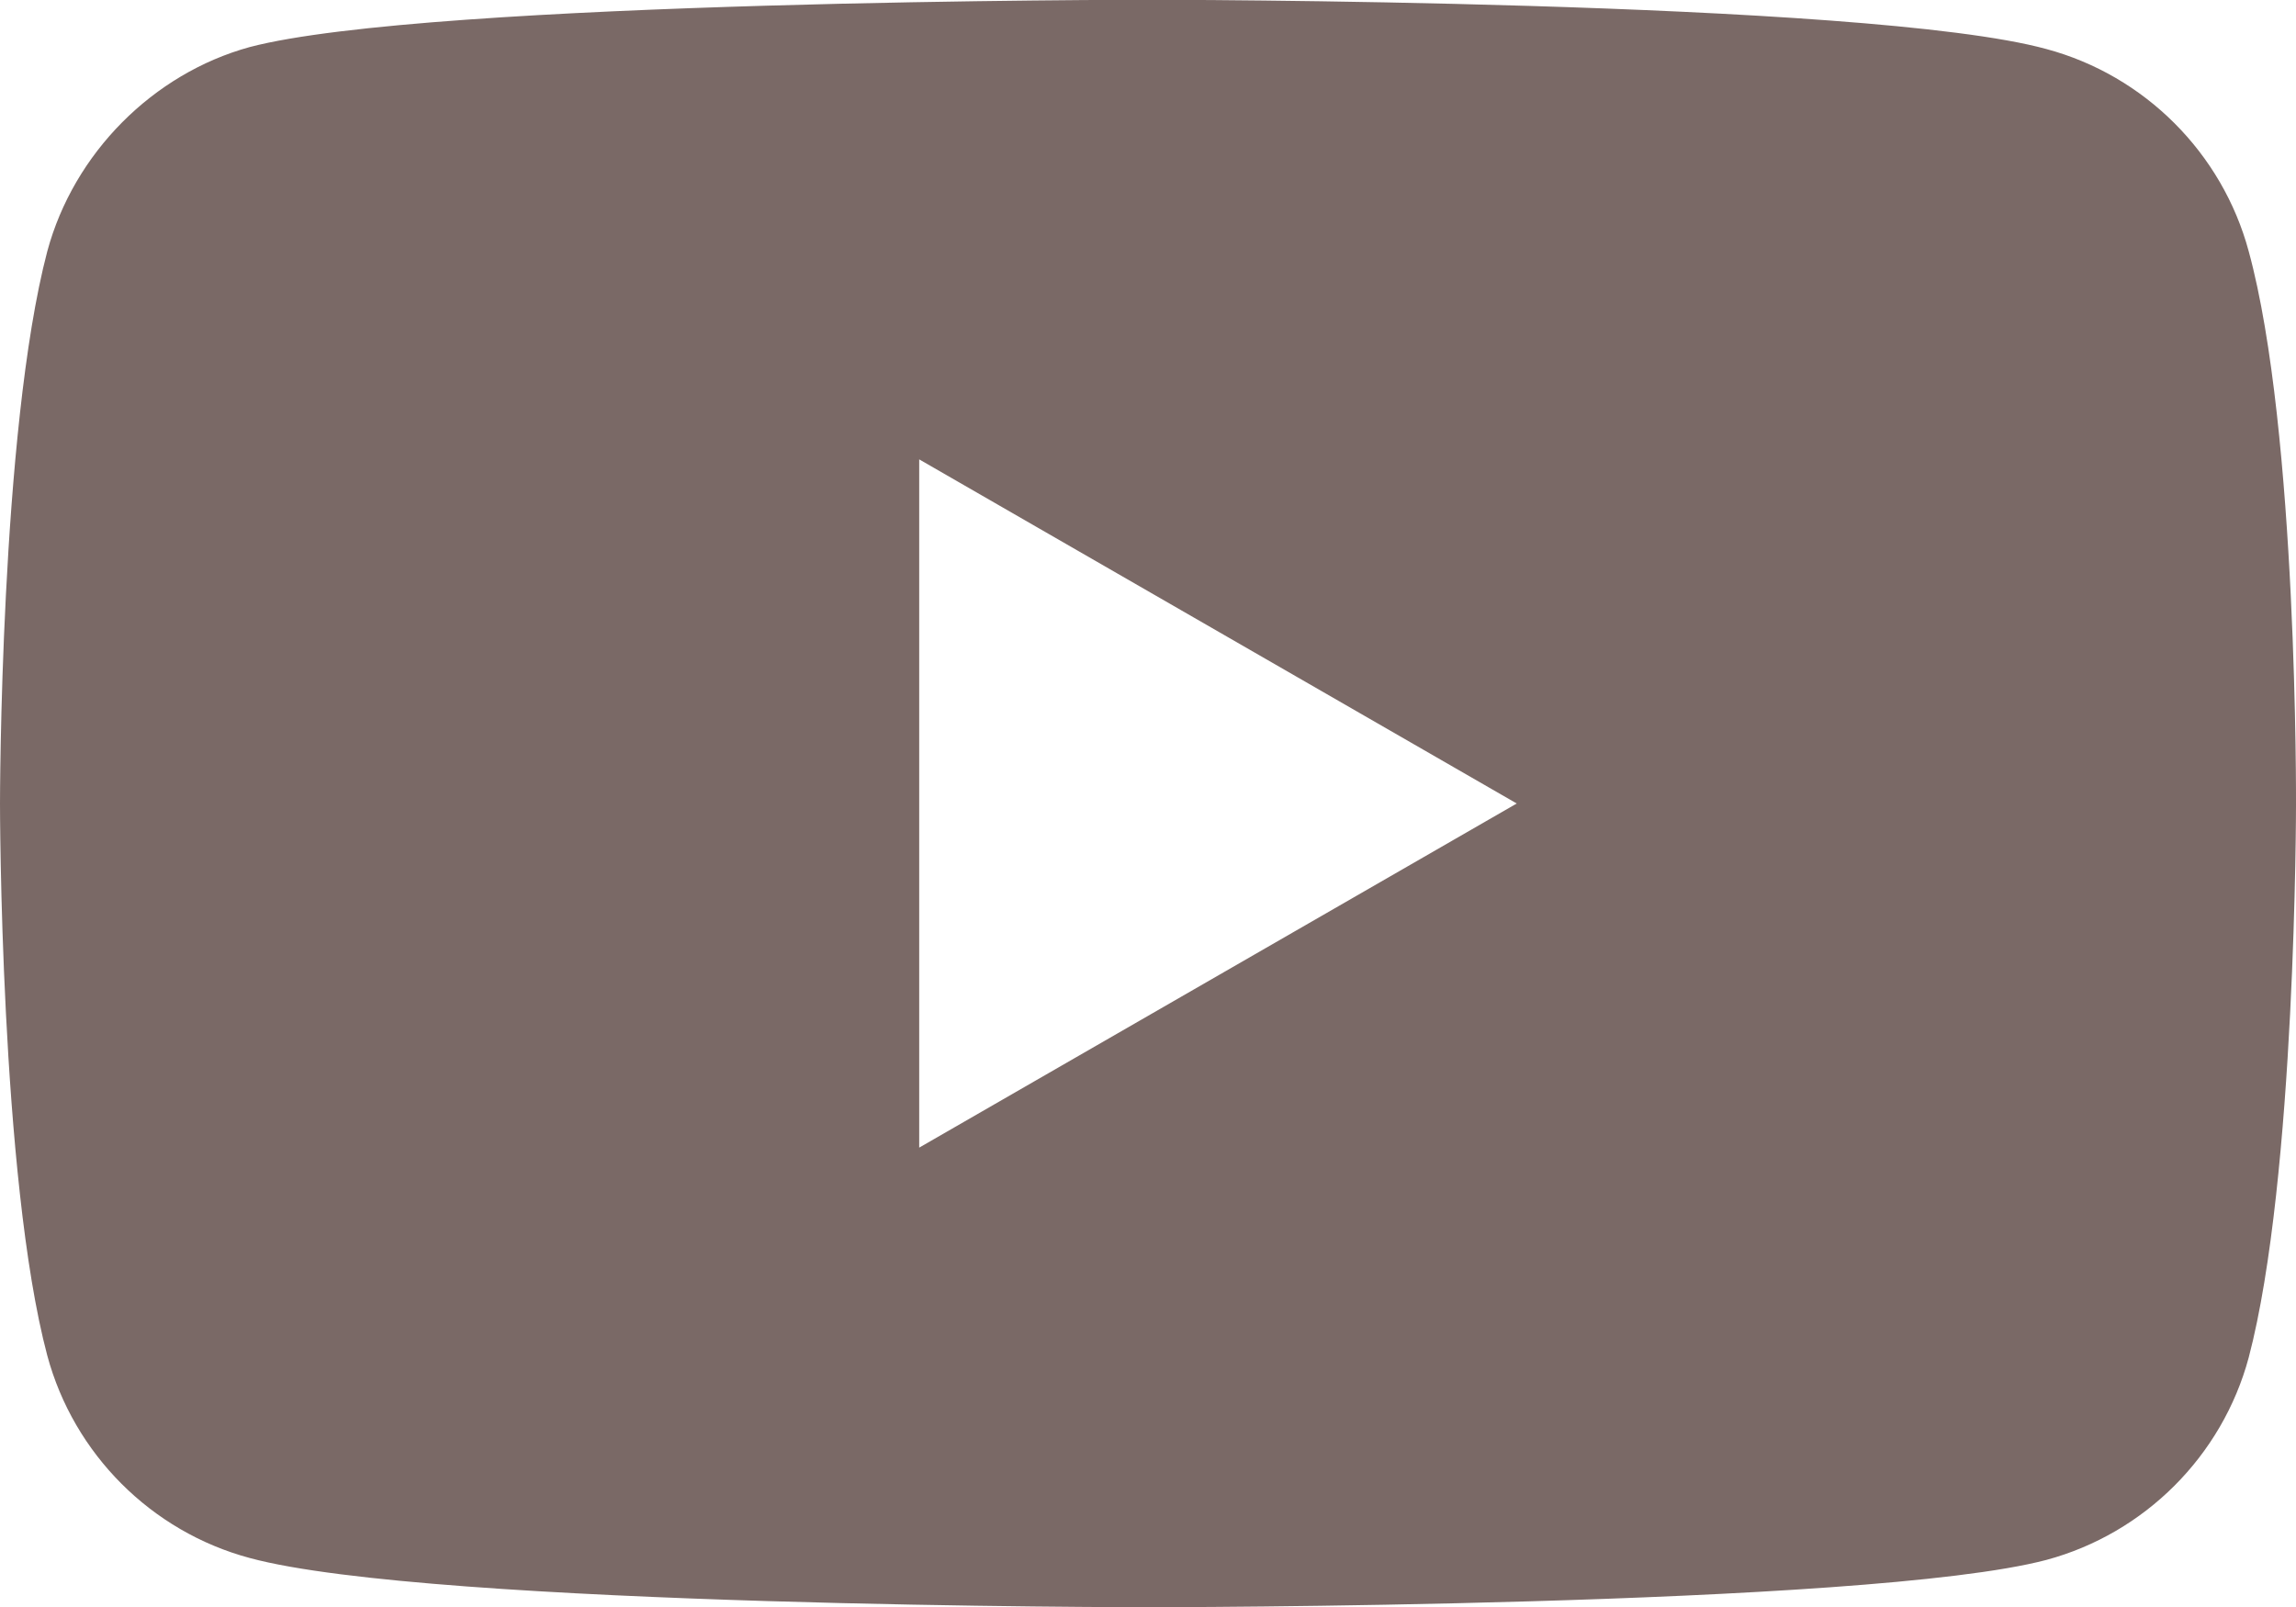 <svg width="20" height="14" viewBox="0 0 20 14" fill="none" xmlns="http://www.w3.org/2000/svg">
<path fill-rule="evenodd" clip-rule="evenodd" d="M17.825 0.427C18.682 0.657 19.357 1.333 19.588 2.189C20.016 3.755 20 7.016 20 7.016C20 7.016 20 10.262 19.588 11.827C19.357 12.684 18.682 13.359 17.825 13.59C16.26 14.002 10 14.002 10 14.002C10 14.002 3.756 14.002 2.175 13.573C1.318 13.343 0.643 12.667 0.412 11.81C0 10.262 0 7 0 7C0 7 0 3.755 0.412 2.189C0.643 1.333 1.334 0.641 2.175 0.41C3.74 -0.002 10 -0.002 10 -0.002C10 -0.002 16.26 -0.002 17.825 0.427ZM13.212 7L8.007 9.998V4.002L13.212 7Z" fill="#7A6966"/>
</svg>
